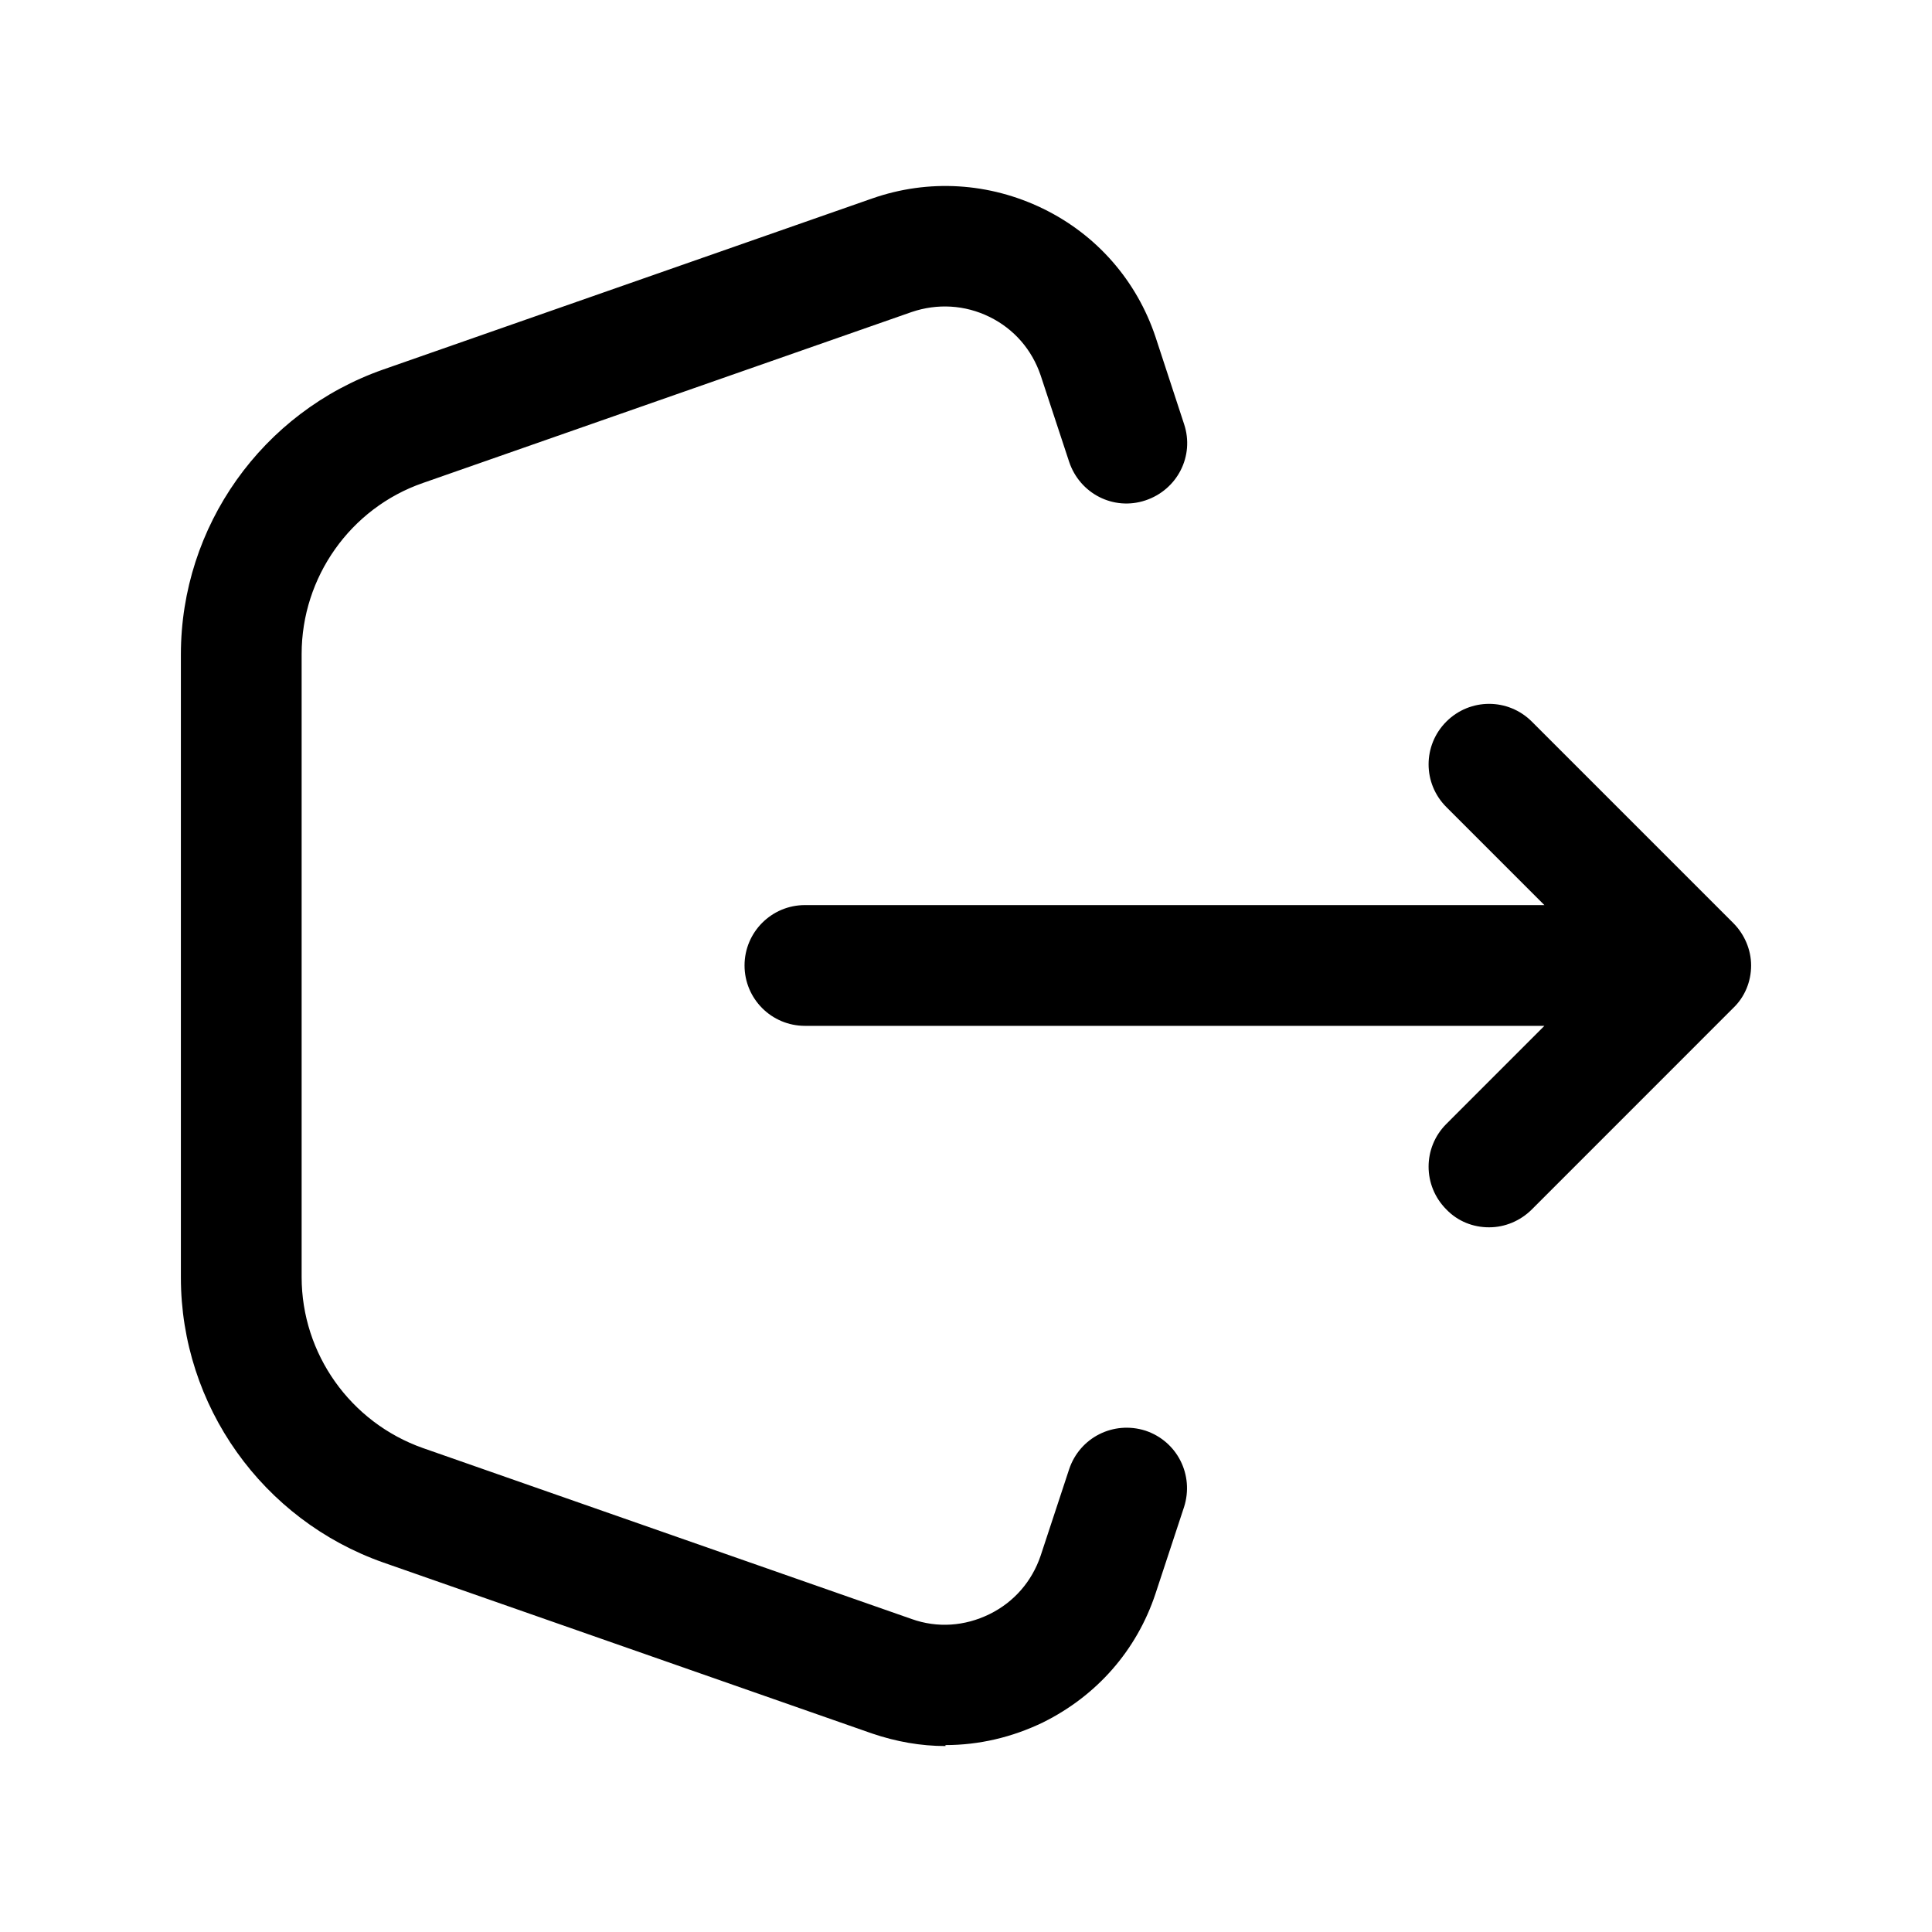 <svg width="40" height="40" viewBox="0 0 40 40" fill="none" xmlns="http://www.w3.org/2000/svg">
<path d="M19.575 36.15C19.065 36.15 18.555 36.06 18.055 35.89L7.935 32.35C5.435 31.47 3.745 29.1 3.745 26.45V13.55C3.745 10.9 5.425 8.53 7.935 7.65L18.055 4.11C19.225 3.7 20.485 3.78 21.595 4.32C22.705 4.86 23.535 5.81 23.925 6.98L24.515 8.78C24.735 9.44 24.375 10.14 23.715 10.36C23.055 10.58 22.355 10.22 22.135 9.56L21.545 7.77C21.365 7.24 20.995 6.81 20.485 6.56C19.975 6.31 19.405 6.28 18.875 6.46L8.755 10C7.255 10.52 6.245 11.95 6.245 13.54V26.44C6.245 28.03 7.255 29.45 8.755 29.98L18.875 33.52C19.405 33.71 19.975 33.67 20.485 33.42C20.995 33.17 21.365 32.74 21.545 32.21L22.135 30.42C22.355 29.76 23.055 29.41 23.715 29.62C24.375 29.84 24.725 30.54 24.515 31.2L23.925 32.99C23.535 34.17 22.705 35.11 21.595 35.66C20.955 35.97 20.265 36.13 19.575 36.13V36.15Z" fill="black"/>
<path d="M30.825 25.41C30.505 25.41 30.185 25.29 29.945 25.04C29.455 24.549 29.455 23.759 29.945 23.27L31.975 21.239H16.665C15.975 21.239 15.415 20.68 15.415 19.989C15.415 19.299 15.975 18.739 16.665 18.739H31.975L29.945 16.709C29.455 16.22 29.455 15.43 29.945 14.94C30.435 14.45 31.225 14.45 31.715 14.94L35.885 19.11C36.115 19.34 36.255 19.66 36.255 19.989C36.255 20.32 36.125 20.64 35.885 20.869L31.715 25.04C31.475 25.279 31.155 25.41 30.835 25.41H30.825Z" fill="black"/>
</svg>
